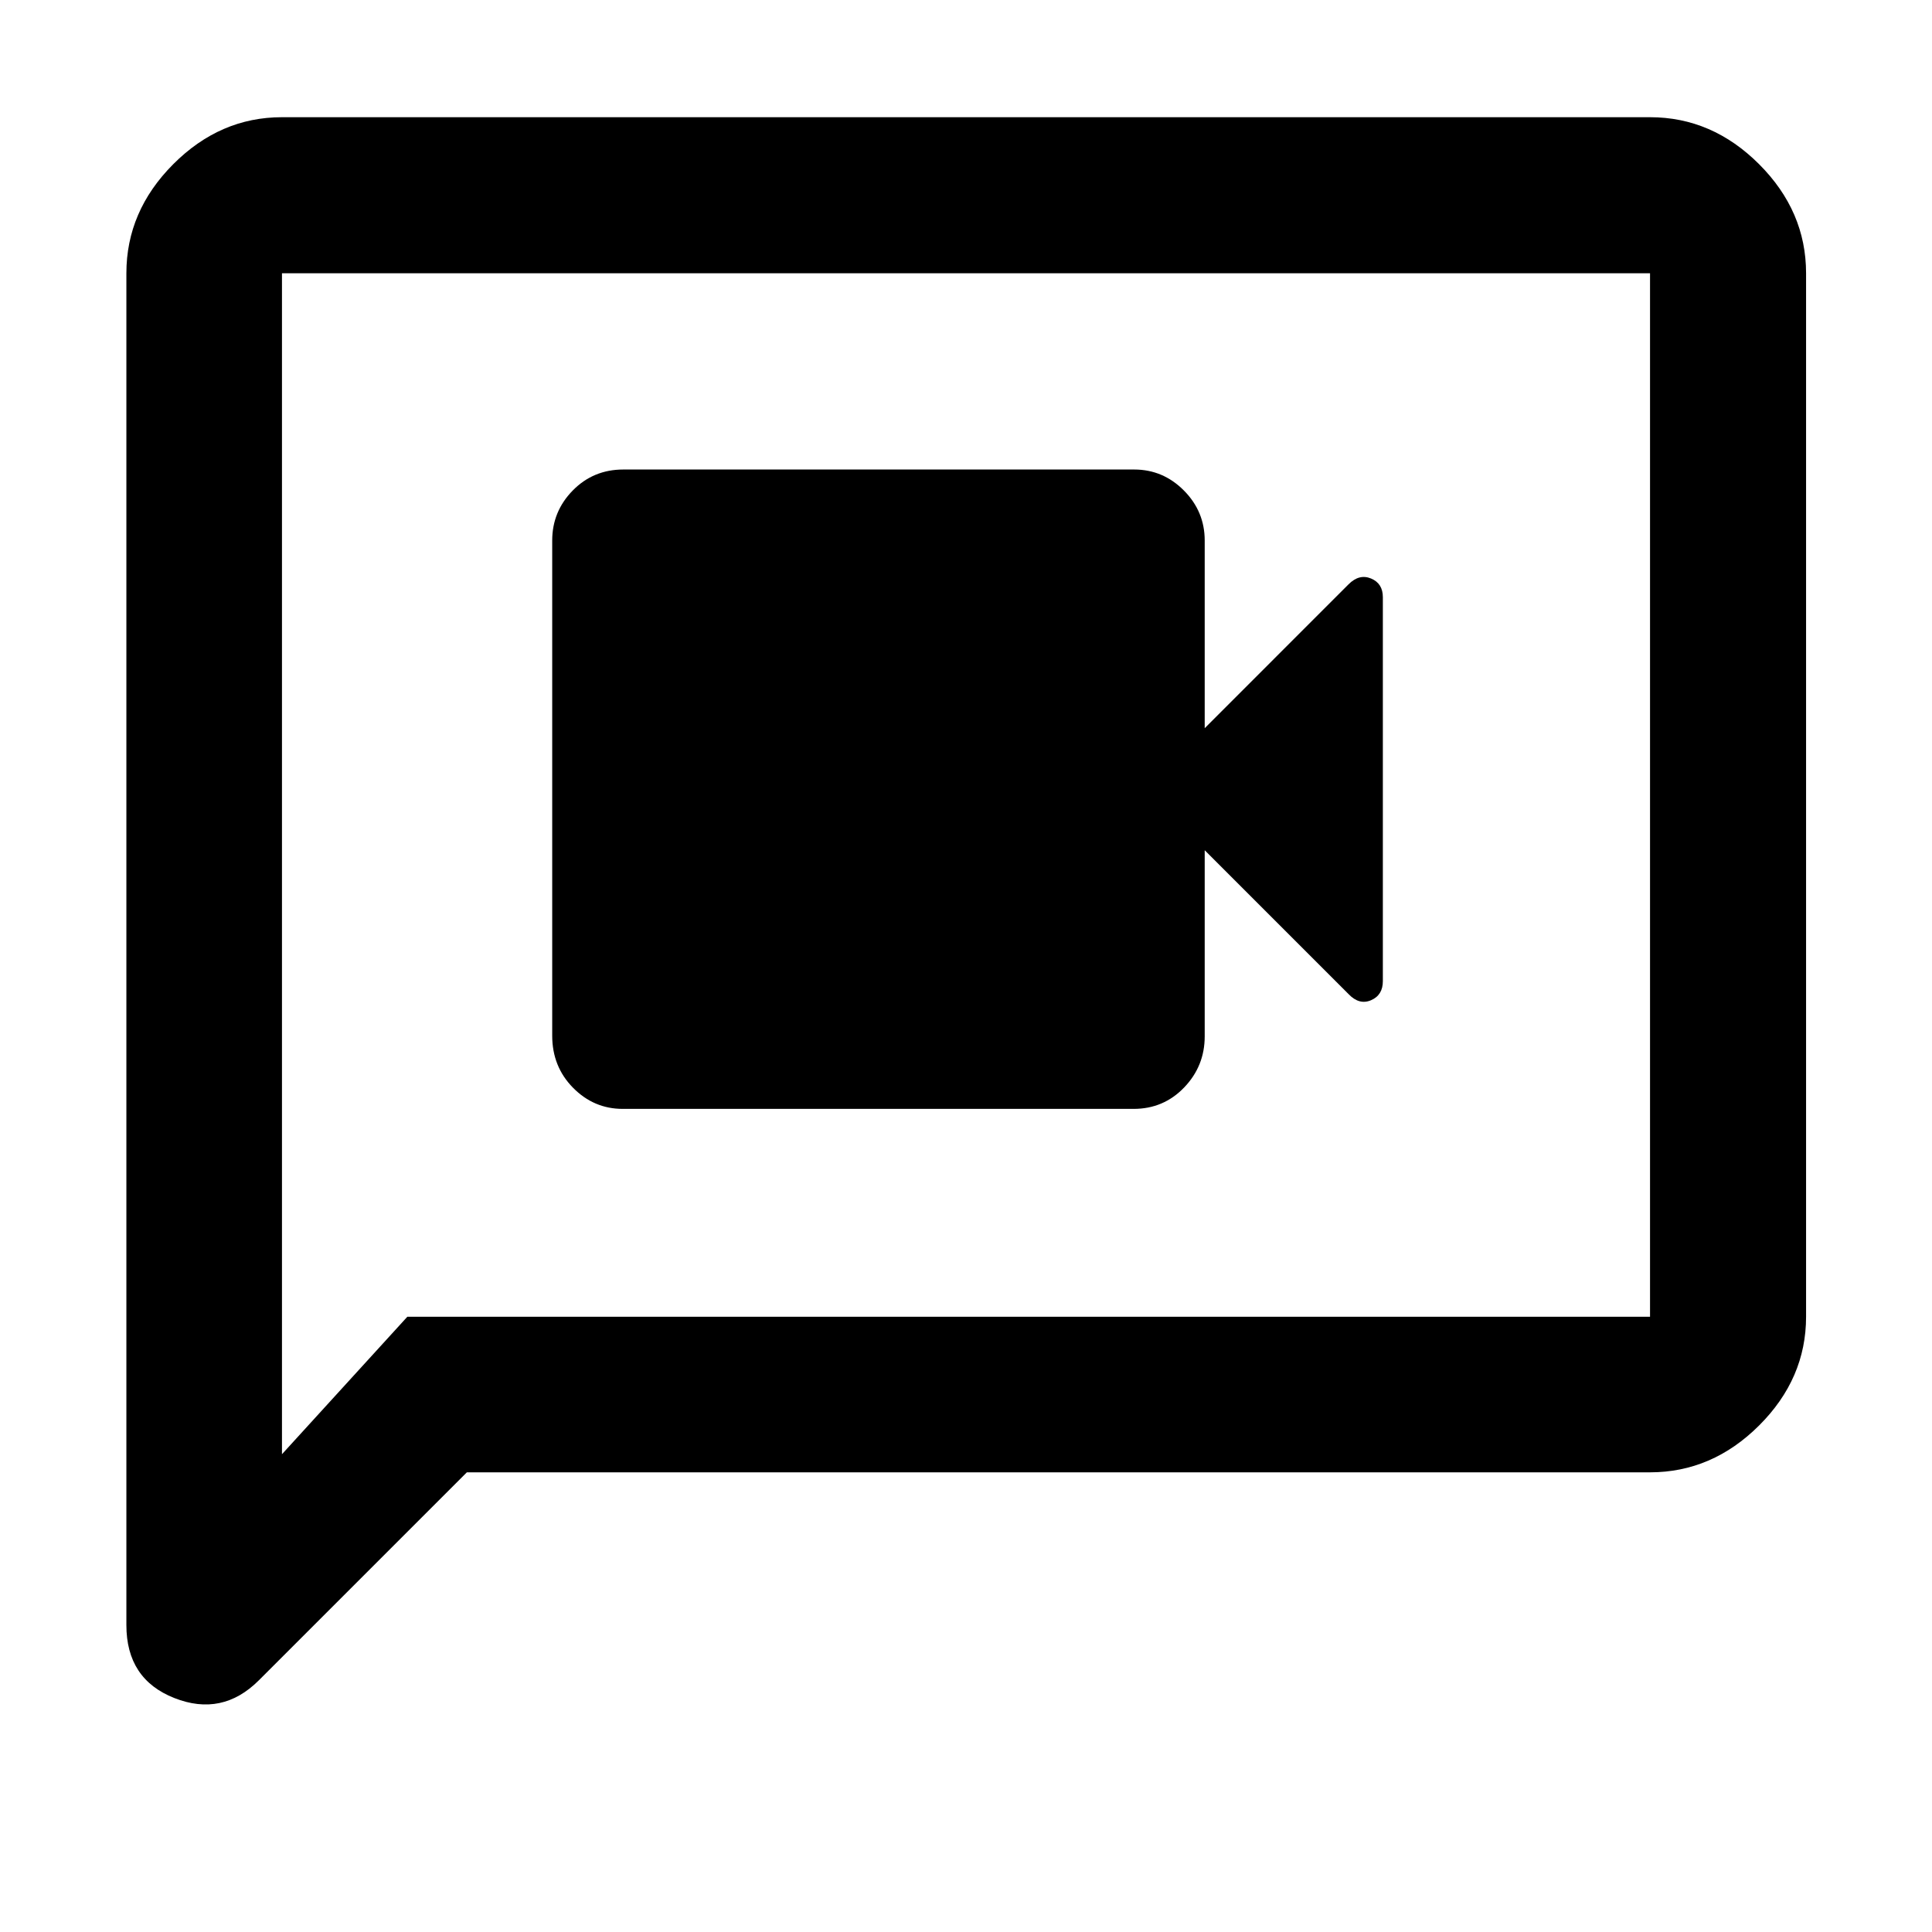 <svg xmlns="http://www.w3.org/2000/svg" height="48" viewBox="0 -960 960 960" width="48"><path d="M309.43-409h253.86q14.89 0 25.11-10.64 10.21-10.63 10.21-25.4v-92.48l71.49 71.49q5.31 5.55 11.17 3.03t5.86-9.49v-190.77q0-6.84-5.86-9.28-5.86-2.44-11.17 2.87l-71.49 71.5v-93.24q0-14.45-10.35-24.87-10.35-10.42-24.69-10.42H309.71q-14.89 0-25.11 10.42-10.21 10.42-10.21 24.87v246.03q0 15.38 10.35 25.88 10.35 10.5 24.69 10.5Zm-77.45 180.59L128.63-125.07q-18.2 18.2-42.01 8.81-23.82-9.38-23.82-36.24v-671.72q0-30.84 23.28-54.19 23.28-23.35 54.03-23.35h679.78q30.85 0 54.2 23.35 23.34 23.35 23.34 54.19v518.5q0 30.75-23.34 54.03-23.35 23.28-54.2 23.28H231.98Zm-29.57-77.31h617.48v-518.5H140.11v586.81l62.3-68.31Zm-62.3 0v-518.5 518.5Z"/></svg>